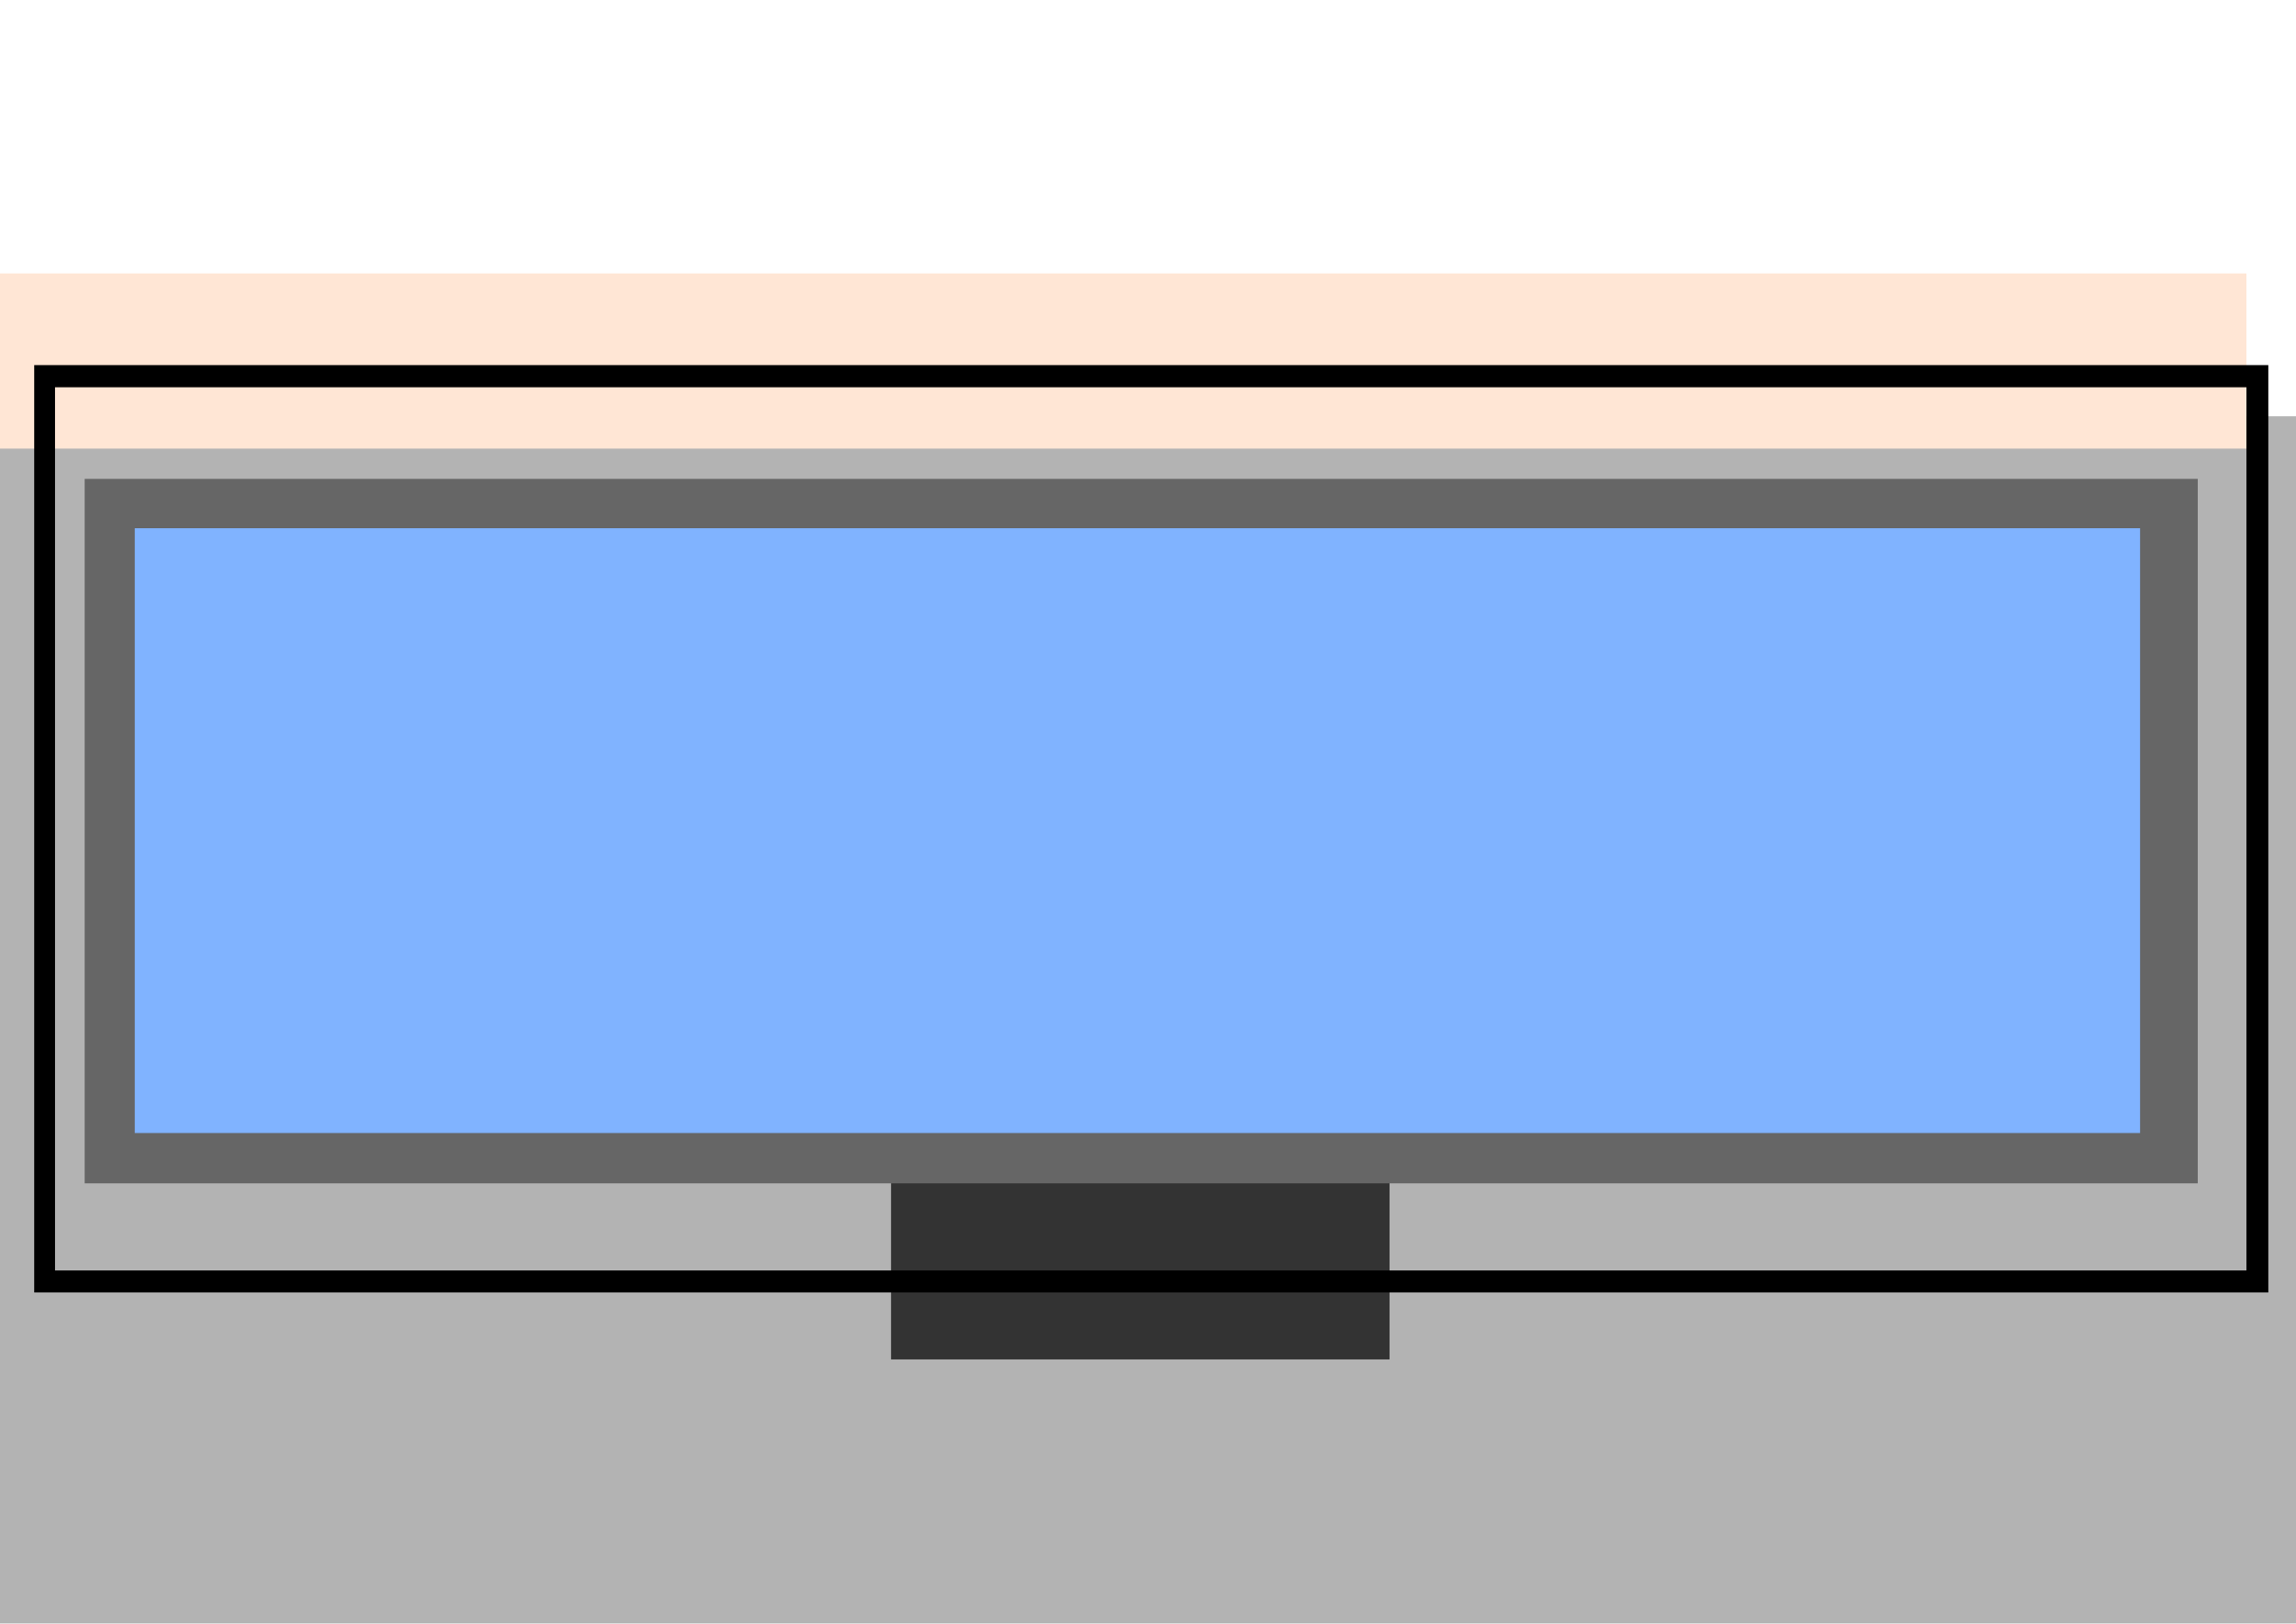 <?xml version="1.0" encoding="UTF-8" standalone="no"?>
<!-- Created with Inkscape (http://www.inkscape.org/) -->

<svg
   xmlns:dc="http://purl.org/dc/elements/1.1/"
   xmlns:cc="http://creativecommons.org/ns#"
   xmlns:rdf="http://www.w3.org/1999/02/22-rdf-syntax-ns#"
   xmlns:svg="http://www.w3.org/2000/svg"
   xmlns="http://www.w3.org/2000/svg"
   xmlns:sodipodi="http://sodipodi.sourceforge.net/DTD/sodipodi-0.dtd"
   xmlns:inkscape="http://www.inkscape.org/namespaces/inkscape"
   width="297mm"
   height="210mm"
   viewBox="0 0 297 210"
   version="1.1"
   id="svg4840"
   inkscape:version="0.92.1 r15371"
   sodipodi:docname="monitor.svg">
  <defs
     id="defs4834">
    <filter
       inkscape:collect="always"
       style="color-interpolation-filters:sRGB"
       id="filter6420"
       x="-0.028"
       width="1.056"
       y="-0.383"
       height="1.765">
      <feGaussianBlur
         inkscape:collect="always"
         stdDeviation="3.612"
         id="feGaussianBlur6422" />
    </filter>
    <filter
       inkscape:collect="always"
       style="color-interpolation-filters:sRGB"
       id="filter6424"
       x="-0.024"
       width="1.049"
       y="-0.054"
       height="1.107">
      <feGaussianBlur
         inkscape:collect="always"
         stdDeviation="3.612"
         id="feGaussianBlur6426" />
    </filter>
  </defs>
  <sodipodi:namedview
     id="base"
     pagecolor="#ffffff"
     bordercolor="#666666"
     borderopacity="1.0"
     inkscape:pageopacity="0.0"
     inkscape:pageshadow="2"
     inkscape:zoom="0.47229837"
     inkscape:cx="391.39302"
     inkscape:cy="264.56658"
     inkscape:document-units="mm"
     inkscape:current-layer="layer1"
     showgrid="false"
     inkscape:window-width="1366"
     inkscape:window-height="717"
     inkscape:window-x="0"
     inkscape:window-y="27"
     inkscape:window-maximized="1" />
  <g
     inkscape:label="Layer 1"
     inkscape:groupmode="layer"
     id="layer1"
     transform="translate(0,-87)">
    <g
       id="g6430"
       transform="translate(-19.29,1.742)">
      <rect
         y="139.096"
         x="-10.457"
         height="161.738"
         width="354.848"
         id="rect5490"
         style="opacity:1;vector-effect:none;fill:#b3b3b3;fill-opacity:1;stroke:none;stroke-width:0.297;stroke-linecap:butt;stroke-linejoin:miter;stroke-miterlimit:4;stroke-dasharray:none;stroke-dashoffset:0;stroke-opacity:1;filter:url(#filter6424)" />
      <rect
         y="120.622"
         x="-2.44"
         height="22.657"
         width="312.322"
         id="rect5488"
         style="opacity:1;vector-effect:none;fill:#ffe6d5;fill-opacity:1;stroke:none;stroke-width:0.297;stroke-linecap:butt;stroke-linejoin:miter;stroke-miterlimit:4;stroke-dasharray:none;stroke-dashoffset:0;stroke-opacity:1;filter:url(#filter6420)" />
    </g>
    <rect
       style="opacity:1;vector-effect:none;fill:#333333;fill-opacity:1;stroke:none;stroke-width:0.26;stroke-linecap:butt;stroke-linejoin:miter;stroke-miterlimit:4;stroke-dasharray:none;stroke-dashoffset:0;stroke-opacity:1"
       id="rect5486"
       width="64.486"
       height="44.926"
       x="115.26"
       y="217.894" />
    <path
       style="opacity:1;fill:#000000;fill-opacity:1;stroke:none;stroke-width:3.122;stroke-linecap:butt;stroke-linejoin:miter;stroke-miterlimit:4;stroke-dasharray:none;stroke-dashoffset:0;stroke-opacity:1"
       d="M 4.425,134.218 V 254.163 H 293.42 V 134.218 Z m 2.694,2.866 H 290.592 V 251.314 H 7.119 Z"
       id="rect5256"
       inkscape:connector-curvature="0"
       sodipodi:nodetypes="cccccccccc" />
    <rect
       style="opacity:1;vector-effect:none;fill:#666666;fill-opacity:1;stroke:none;stroke-width:0.328;stroke-linecap:butt;stroke-linejoin:miter;stroke-miterlimit:4;stroke-dasharray:none;stroke-dashoffset:0;stroke-opacity:1"
       id="rect5445"
       width="273.339"
       height="91.113"
       x="10.953"
       y="148.935" />
    <rect
       style="opacity:1;vector-effect:none;fill:#80b3ff;fill-opacity:1;stroke:none;stroke-width:0.296;stroke-linecap:butt;stroke-linejoin:miter;stroke-miterlimit:4;stroke-dasharray:none;stroke-dashoffset:0;stroke-opacity:1"
       id="rect5445-2"
       width="259.396"
       height="78.216"
       x="17.433"
       y="155.321" />
  </g>
</svg>
